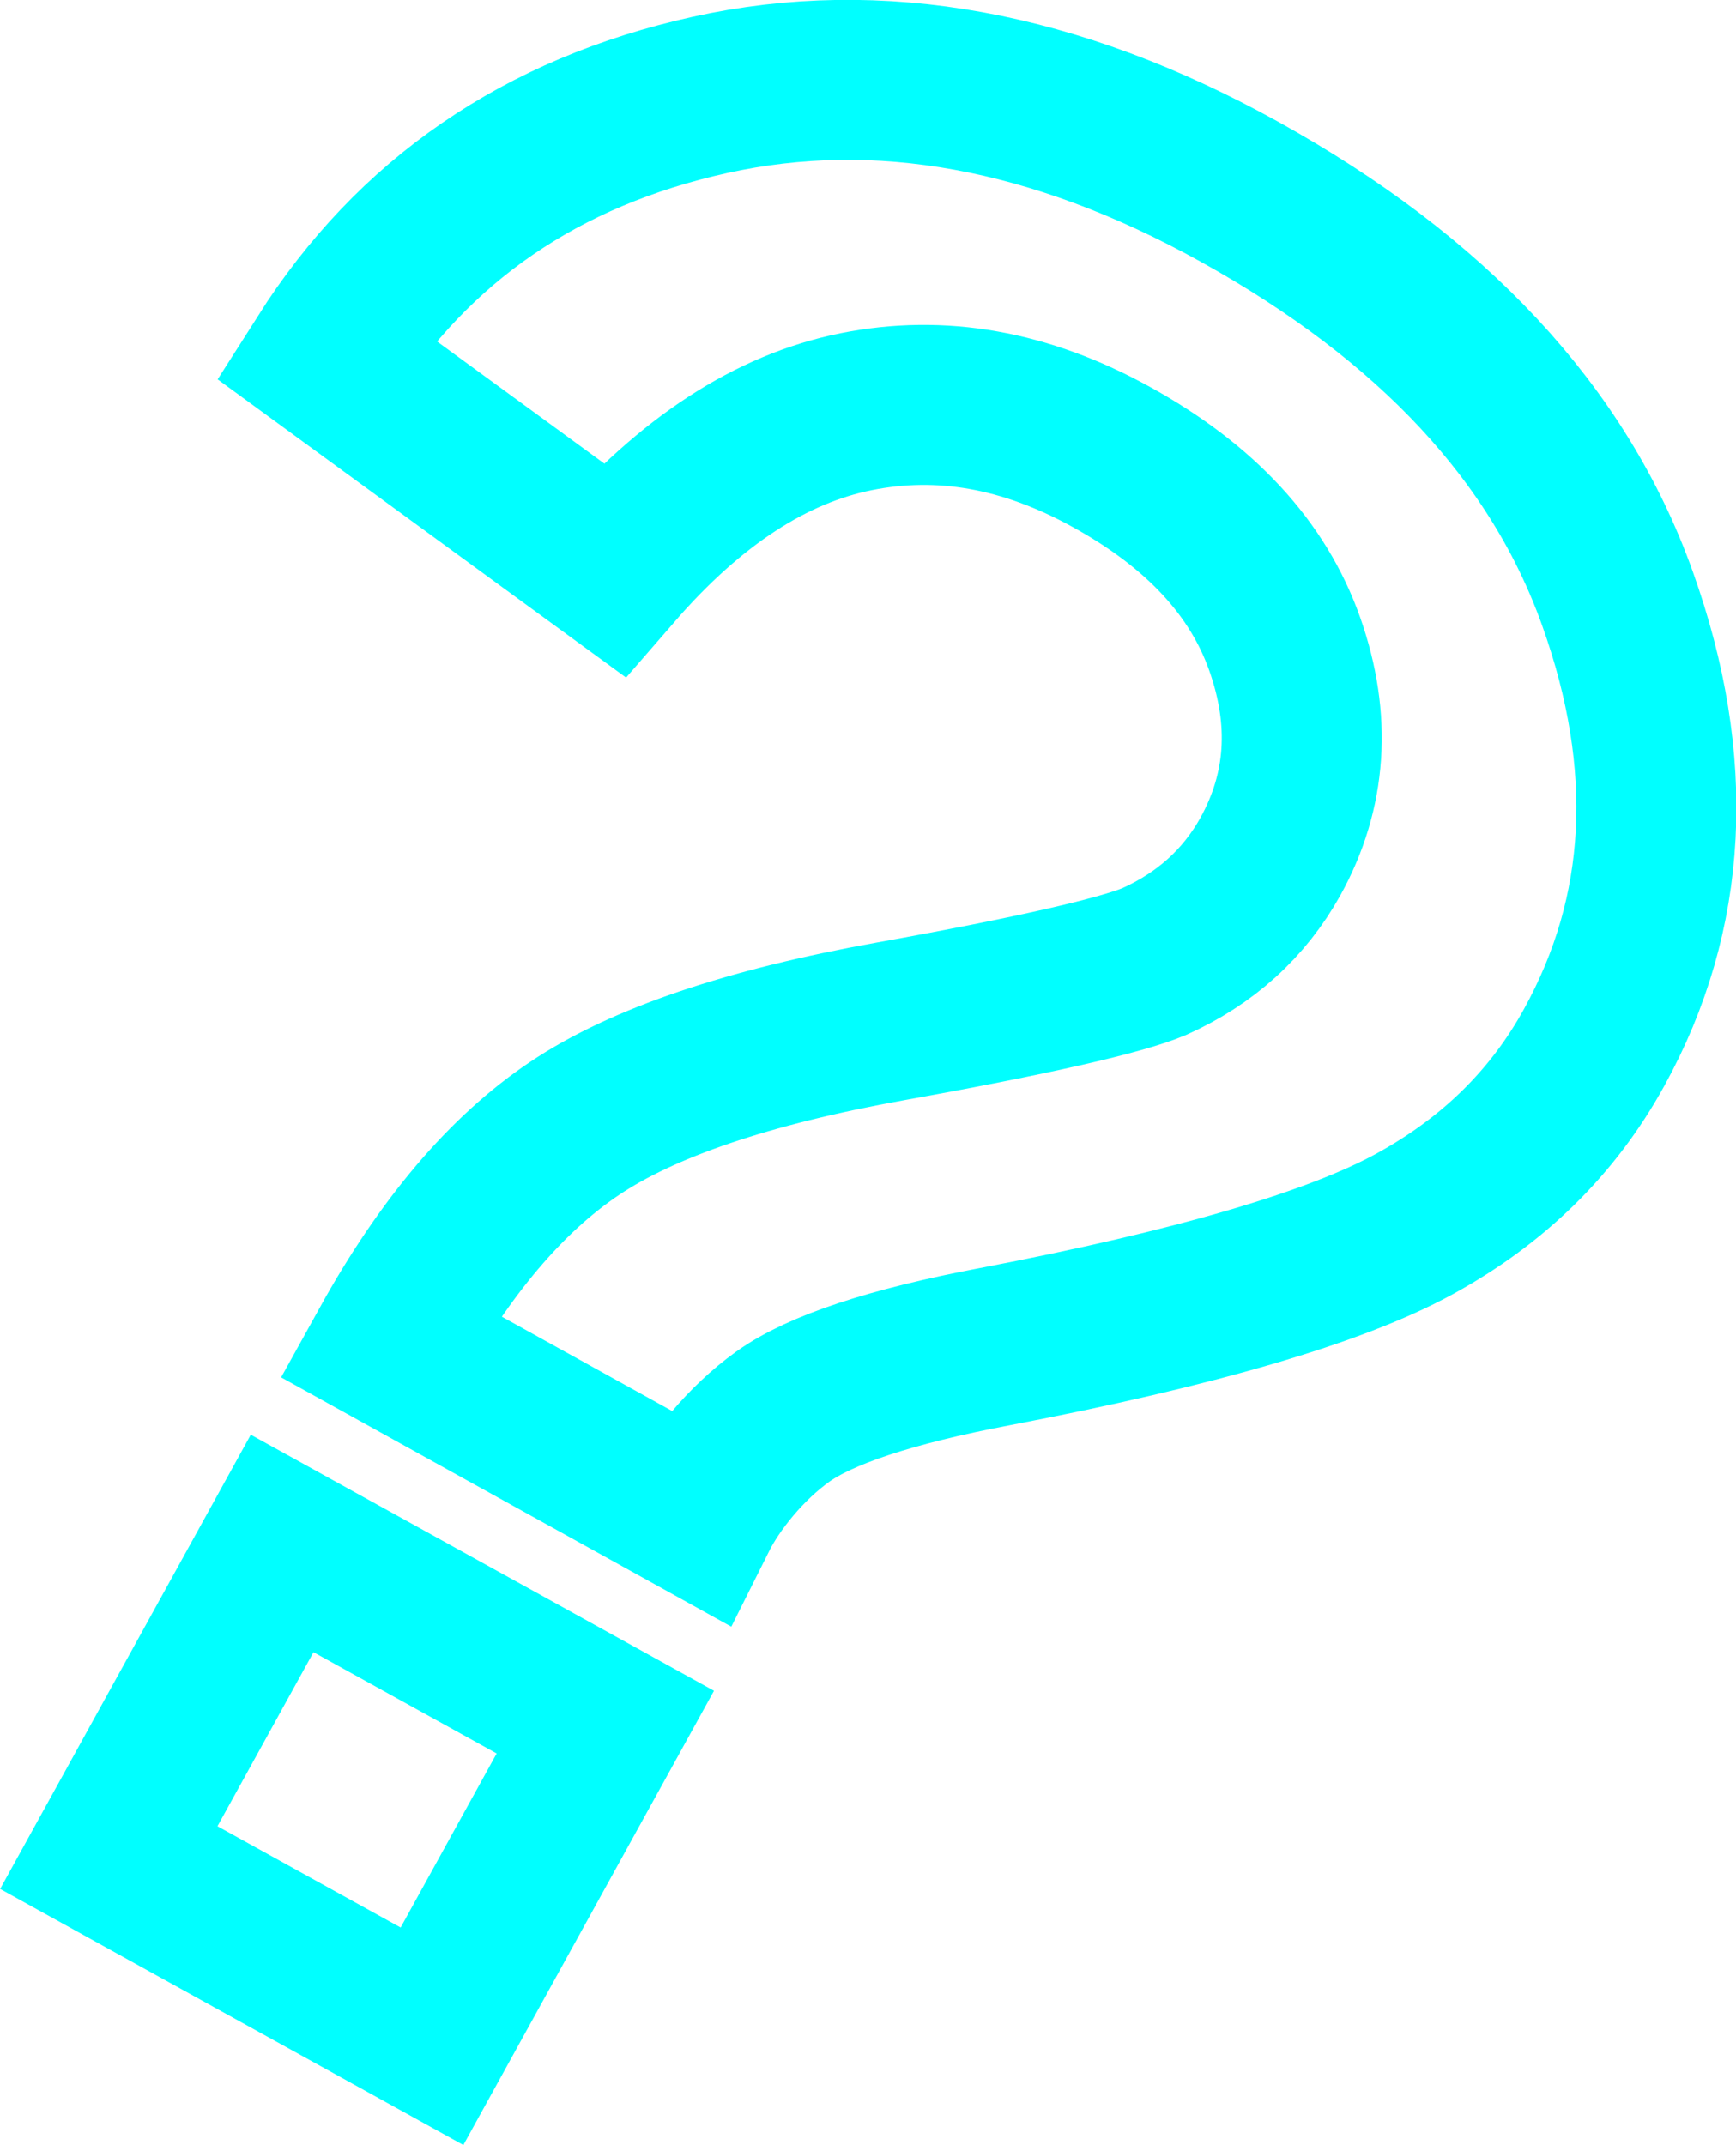 <?xml version="1.0" encoding="utf-8"?>
<!-- Generator: Adobe Illustrator 19.2.0, SVG Export Plug-In . SVG Version: 6.00 Build 0)  -->
<svg version="1.1" xmlns="http://www.w3.org/2000/svg" xmlns:xlink="http://www.w3.org/1999/xlink" x="0px" y="0px"
	 viewBox="0 0 325.5 402.2" style="enable-background:new 0 0 325.5 402.2;" xml:space="preserve">
<style type="text/css">
	.st0{fill:#FFFFFF;}
	.st1{fill:none;stroke:#00FFFF;stroke-width:30;stroke-miterlimit:10;}
	.st2{opacity:0.25;fill:url(#SVGID_11_);}
	.st3{opacity:0.25;fill:url(#SVGID_12_);}
	.st4{opacity:0.25;fill:url(#SVGID_13_);}
	.st5{opacity:0.25;fill:url(#SVGID_14_);}
	.st6{opacity:0.25;fill:url(#SVGID_15_);}
	.st7{opacity:0.25;fill:url(#SVGID_16_);}
	.st8{opacity:0.25;fill:url(#SVGID_17_);}
	.st9{opacity:0.25;fill:url(#SVGID_18_);}
	.st10{fill:none;stroke:#CCCCCC;stroke-miterlimit:10;}
	.st11{fill:#715DFF;}
	.st12{fill:#00FFFF;}
	.st13{fill:#E6E6E6;}
	.st14{fill:none;stroke:#00FFFF;stroke-width:4;stroke-linecap:round;stroke-linejoin:round;stroke-miterlimit:10;}
	.st15{fill:none;stroke:#00FFFF;stroke-width:4;stroke-miterlimit:10;}
	.st16{fill:#171695;}
	.st17{fill:none;stroke:#FF0000;stroke-width:3;stroke-linecap:round;stroke-linejoin:round;stroke-miterlimit:10;}
	.st18{fill:#999999;}
	.st19{fill:none;stroke:#FFFFFF;stroke-width:1.5;stroke-linecap:round;stroke-linejoin:round;stroke-miterlimit:10;}
	.st20{fill:#00FFFF;stroke:#00FFFF;stroke-linecap:round;stroke-linejoin:round;stroke-miterlimit:10;}
	.st21{fill:#837CFF;}
	.st22{fill:none;stroke:#FFFFFF;stroke-width:4;stroke-linecap:round;stroke-linejoin:round;stroke-miterlimit:10;}
	.st23{fill:#715DFF;stroke:#00FFFF;stroke-width:2;stroke-miterlimit:10;}
	.st24{fill:#00FFFF;stroke:#00FFFF;stroke-width:2;stroke-miterlimit:10;}
</style>
<g id="BG">
</g>
<g id="Layer_1">
	<g>
		<path class="st1" d="M73.1,252.4c10.3-18.6,21.8-32.2,34.6-40.8c12.8-8.6,32.6-15.3,59.3-20.1s43.2-8.6,49.4-11.2
			c9.6-4.3,16.9-10.9,21.8-19.7c6.8-12.3,7.7-25.6,2.7-39.8s-15.8-25.9-32.5-35.1c-16.1-8.9-32-11.7-47.9-8.5s-31,13-45.4,29.6
			L61,67.3c16.5-26,40.5-42.5,72.1-49.5s64.7-1,99.2,18.1c36.3,20.1,60,45.5,71,76.4c11,30.8,9.5,58.9-4.4,84.1
			c-7.7,14-18.9,25-33.7,33.1c-14.8,8.1-41,15.8-78.7,23c-19.5,3.7-32.7,8.1-39.7,13.1s-13,12.5-16.1,18.7L73.1,252.4z M20.4,348.3
			l32.5-58.9l60.6,33.5L81,381.8L20.4,348.3z"/>
	</g>
</g>
<g id="Layer_3">
</g>
</svg>
